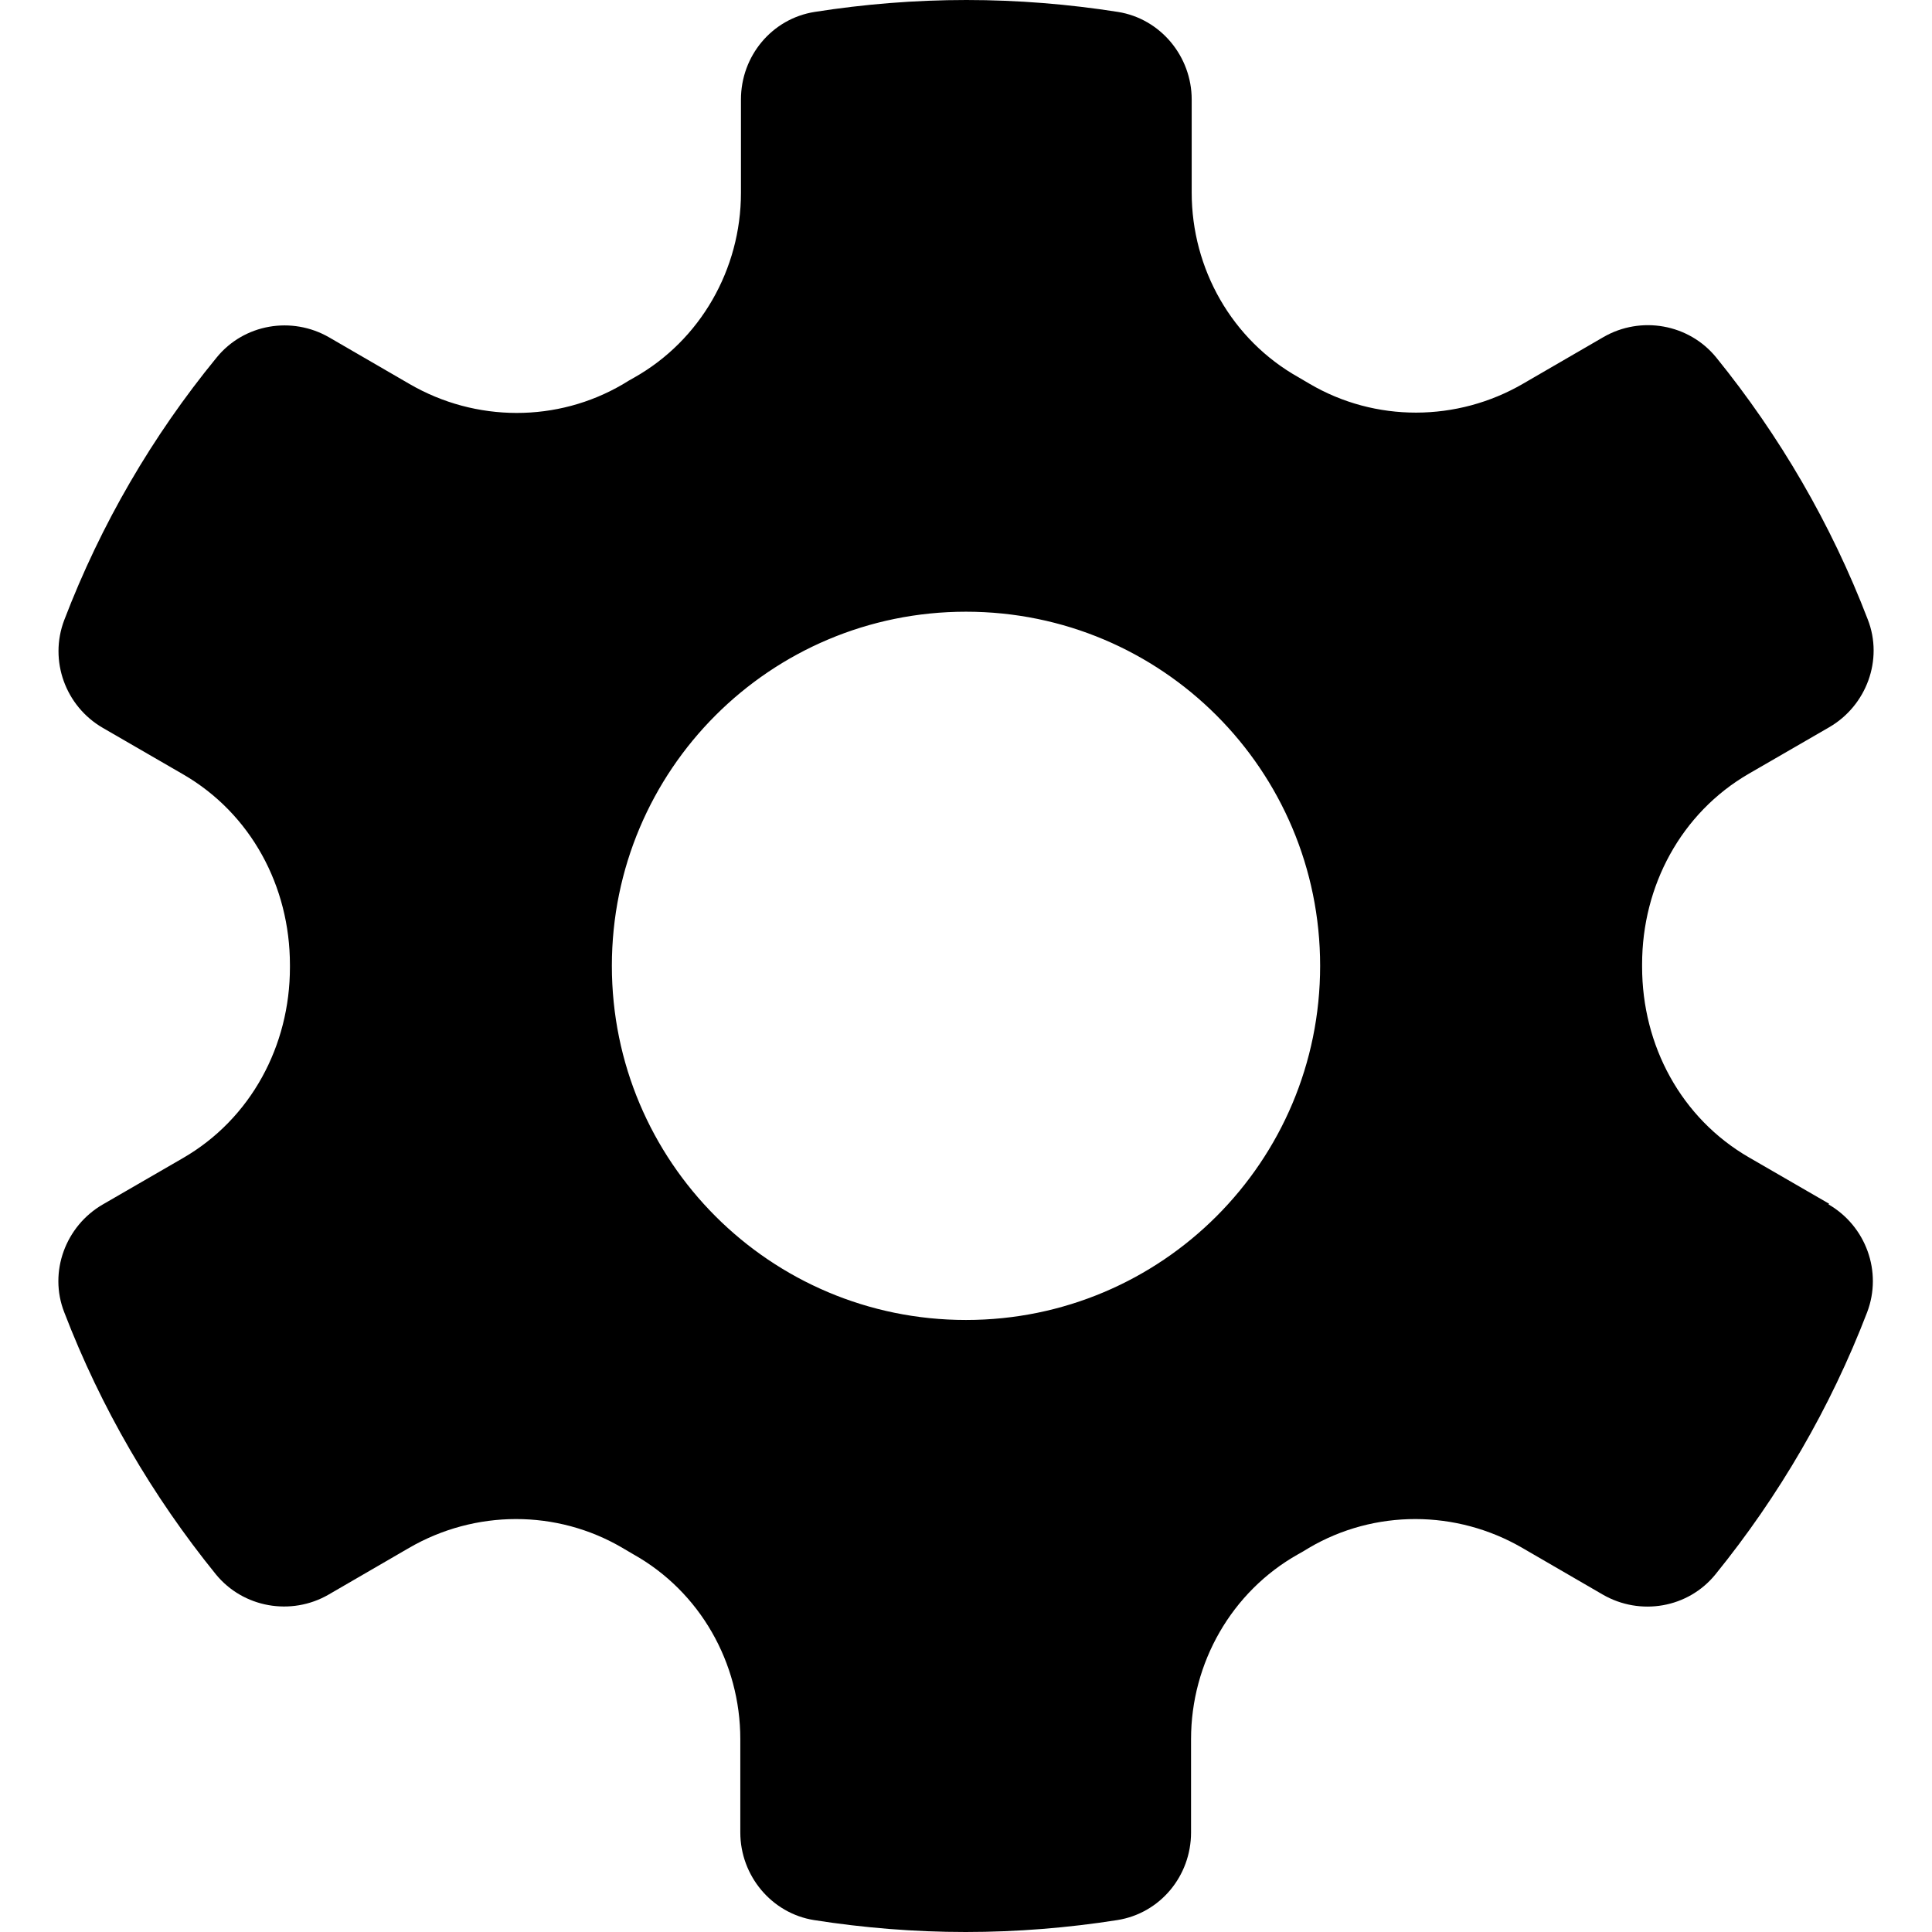 <?xml version="1.0" encoding="UTF-8"?>
<svg viewBox="0 0 60 60" xmlns="http://www.w3.org/2000/svg">
  <path
    d="M56.806 37.384L54.316 35.944C52.206 34.724 50.997 32.465 50.997 30.025V29.945C50.997 27.515 52.206 25.246 54.316 24.026L56.806 22.586C57.965 21.916 58.495 20.487 58.005 19.237C56.866 16.267 55.266 13.528 53.296 11.098C52.446 10.058 50.957 9.798 49.797 10.468L47.297 11.918C45.248 13.108 42.708 13.118 40.668 11.918C40.558 11.848 40.438 11.788 40.328 11.718C38.259 10.558 37.009 8.349 37.009 5.979V3.089C37.009 1.75 36.039 0.58 34.719 0.37C33.19 0.13 31.61 0 30.01 0C28.41 0 26.831 0.13 25.301 0.37C23.971 0.58 23.011 1.74 23.011 3.089V5.989C23.011 8.359 21.752 10.568 19.692 11.728C19.582 11.788 19.462 11.858 19.352 11.928C17.312 13.128 14.773 13.118 12.723 11.928L10.223 10.478C9.064 9.808 7.574 10.058 6.724 11.108C4.734 13.538 3.135 16.277 1.995 19.257C1.515 20.517 2.035 21.936 3.195 22.606L5.684 24.046C7.794 25.266 9.004 27.525 9.004 29.965V30.045C9.004 32.475 7.794 34.744 5.684 35.964L3.195 37.404C2.035 38.074 1.505 39.503 1.995 40.753C3.135 43.723 4.734 46.462 6.704 48.892C7.554 49.932 9.044 50.192 10.204 49.522L12.703 48.072C14.753 46.882 17.292 46.872 19.332 48.072C19.442 48.142 19.562 48.202 19.672 48.272C21.741 49.432 22.991 51.641 22.991 54.011V56.91C22.991 58.25 23.961 59.42 25.281 59.63C26.811 59.87 28.39 60 29.99 60C31.59 60 33.17 59.87 34.699 59.63C36.029 59.42 36.989 58.26 36.989 56.91V54.011C36.989 51.641 38.249 49.432 40.308 48.272C40.418 48.212 40.538 48.142 40.648 48.072C42.688 46.872 45.228 46.882 47.277 48.072L49.777 49.522C50.937 50.192 52.426 49.942 53.276 48.892C55.246 46.462 56.846 43.723 57.986 40.753C58.465 39.493 57.946 38.074 56.786 37.404L56.806 37.384ZM30 40.993C23.921 40.993 19.002 36.074 19.002 29.995C19.002 23.916 23.921 18.997 30 18.997C36.079 18.997 40.998 23.916 40.998 29.995C40.998 36.074 36.079 40.993 30 40.993Z"
  />
</svg>
